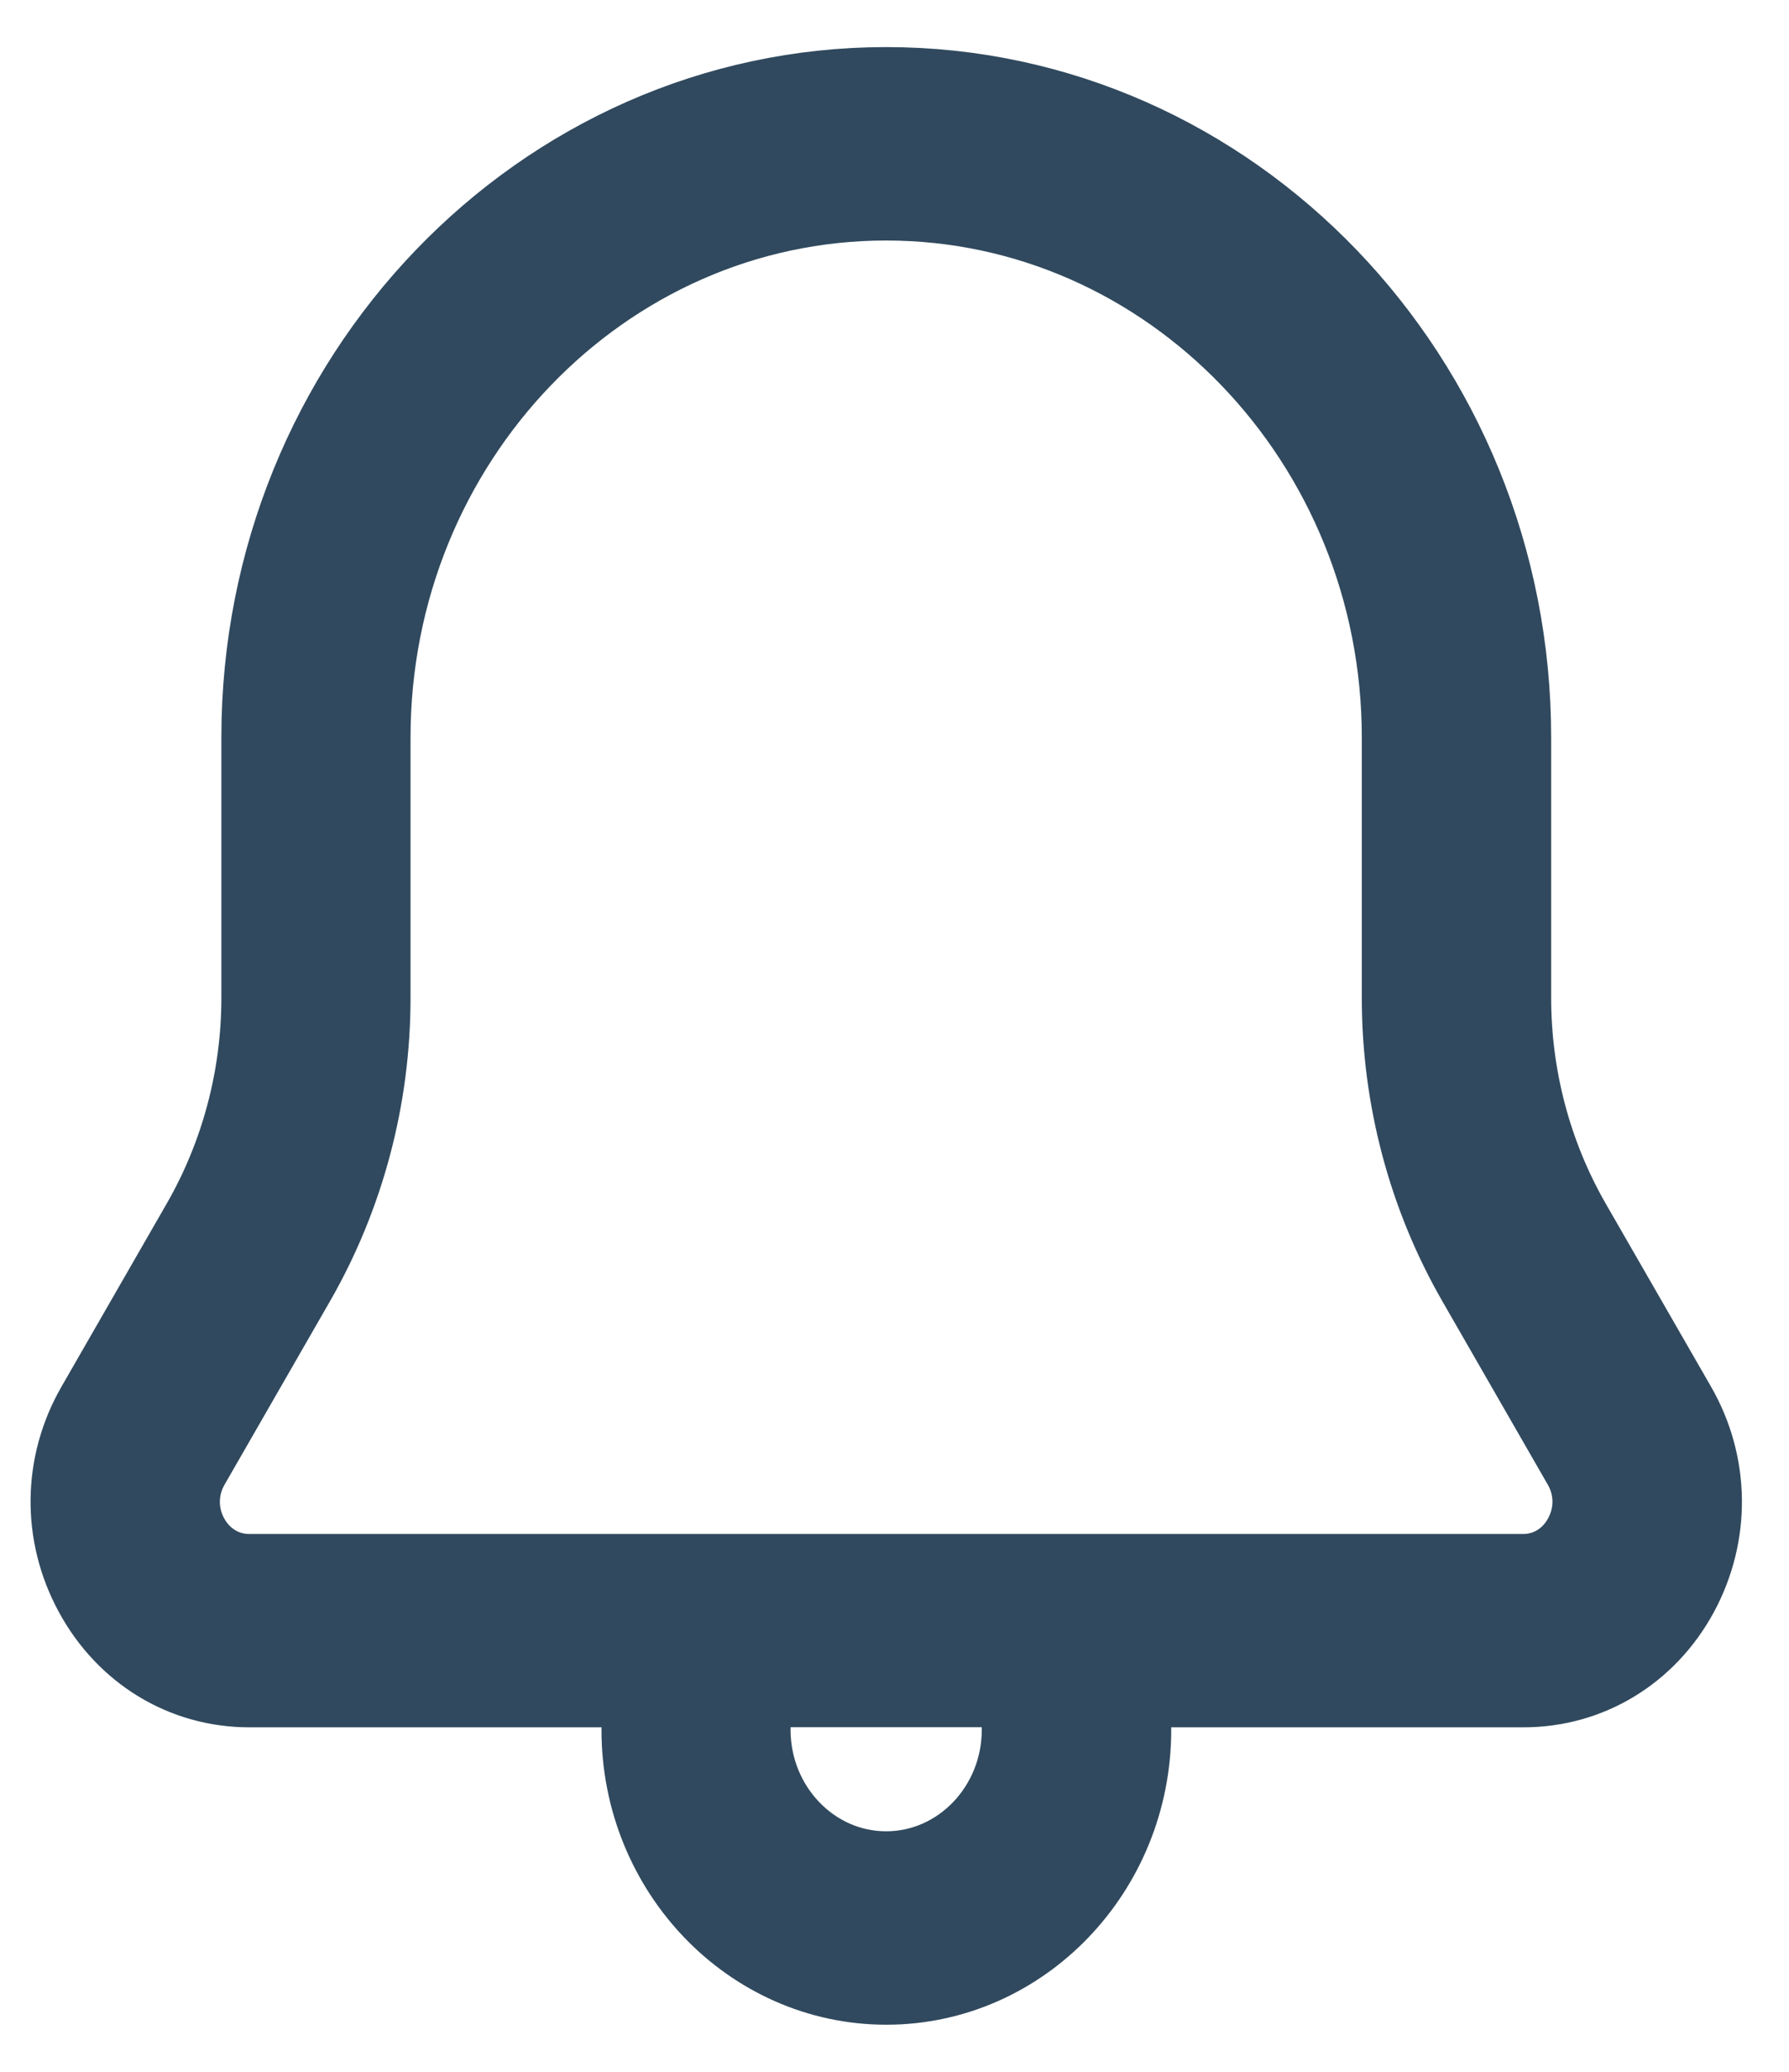 <svg width="19" height="22" viewBox="0 0 19 22" fill="none" xmlns="http://www.w3.org/2000/svg">
<path d="M17.738 14.973L16.62 13.03C16.197 12.294 15.974 11.452 15.974 10.596V7.831C15.974 4.064 13.03 1 9.412 1C5.795 1 2.851 4.064 2.851 7.831V10.596C2.851 11.453 2.627 12.294 2.204 13.03L1.087 14.973C0.745 15.566 0.737 16.278 1.065 16.88C1.392 17.482 1.984 17.842 2.648 17.842H6.954C6.92 18.016 6.888 18.191 6.888 18.369C6.888 19.819 8.021 21 9.413 21C10.805 21 11.939 19.819 11.939 18.369C11.939 18.191 11.907 18.016 11.872 17.842H16.179C16.844 17.842 17.436 17.483 17.763 16.88C18.087 16.278 18.079 15.566 17.738 14.973ZM10.927 18.367C10.927 19.238 10.247 19.946 9.411 19.946C8.576 19.946 7.896 19.238 7.896 18.367C7.896 18.186 7.936 18.011 7.994 17.841H10.829C10.886 18.011 10.927 18.185 10.927 18.367ZM16.881 16.361C16.736 16.629 16.472 16.789 16.177 16.789H2.646C2.351 16.789 2.087 16.629 1.941 16.361C1.796 16.094 1.8 15.778 1.952 15.515L3.069 13.572C3.586 12.673 3.86 11.645 3.86 10.597V7.832C3.86 4.646 6.35 2.054 9.411 2.054C12.472 2.054 14.963 4.646 14.963 7.832V10.597C14.963 11.645 15.236 12.673 15.754 13.572L16.871 15.515C17.023 15.777 17.027 16.094 16.881 16.361Z" fill="#30495E" stroke="#30495E"/>
</svg>
